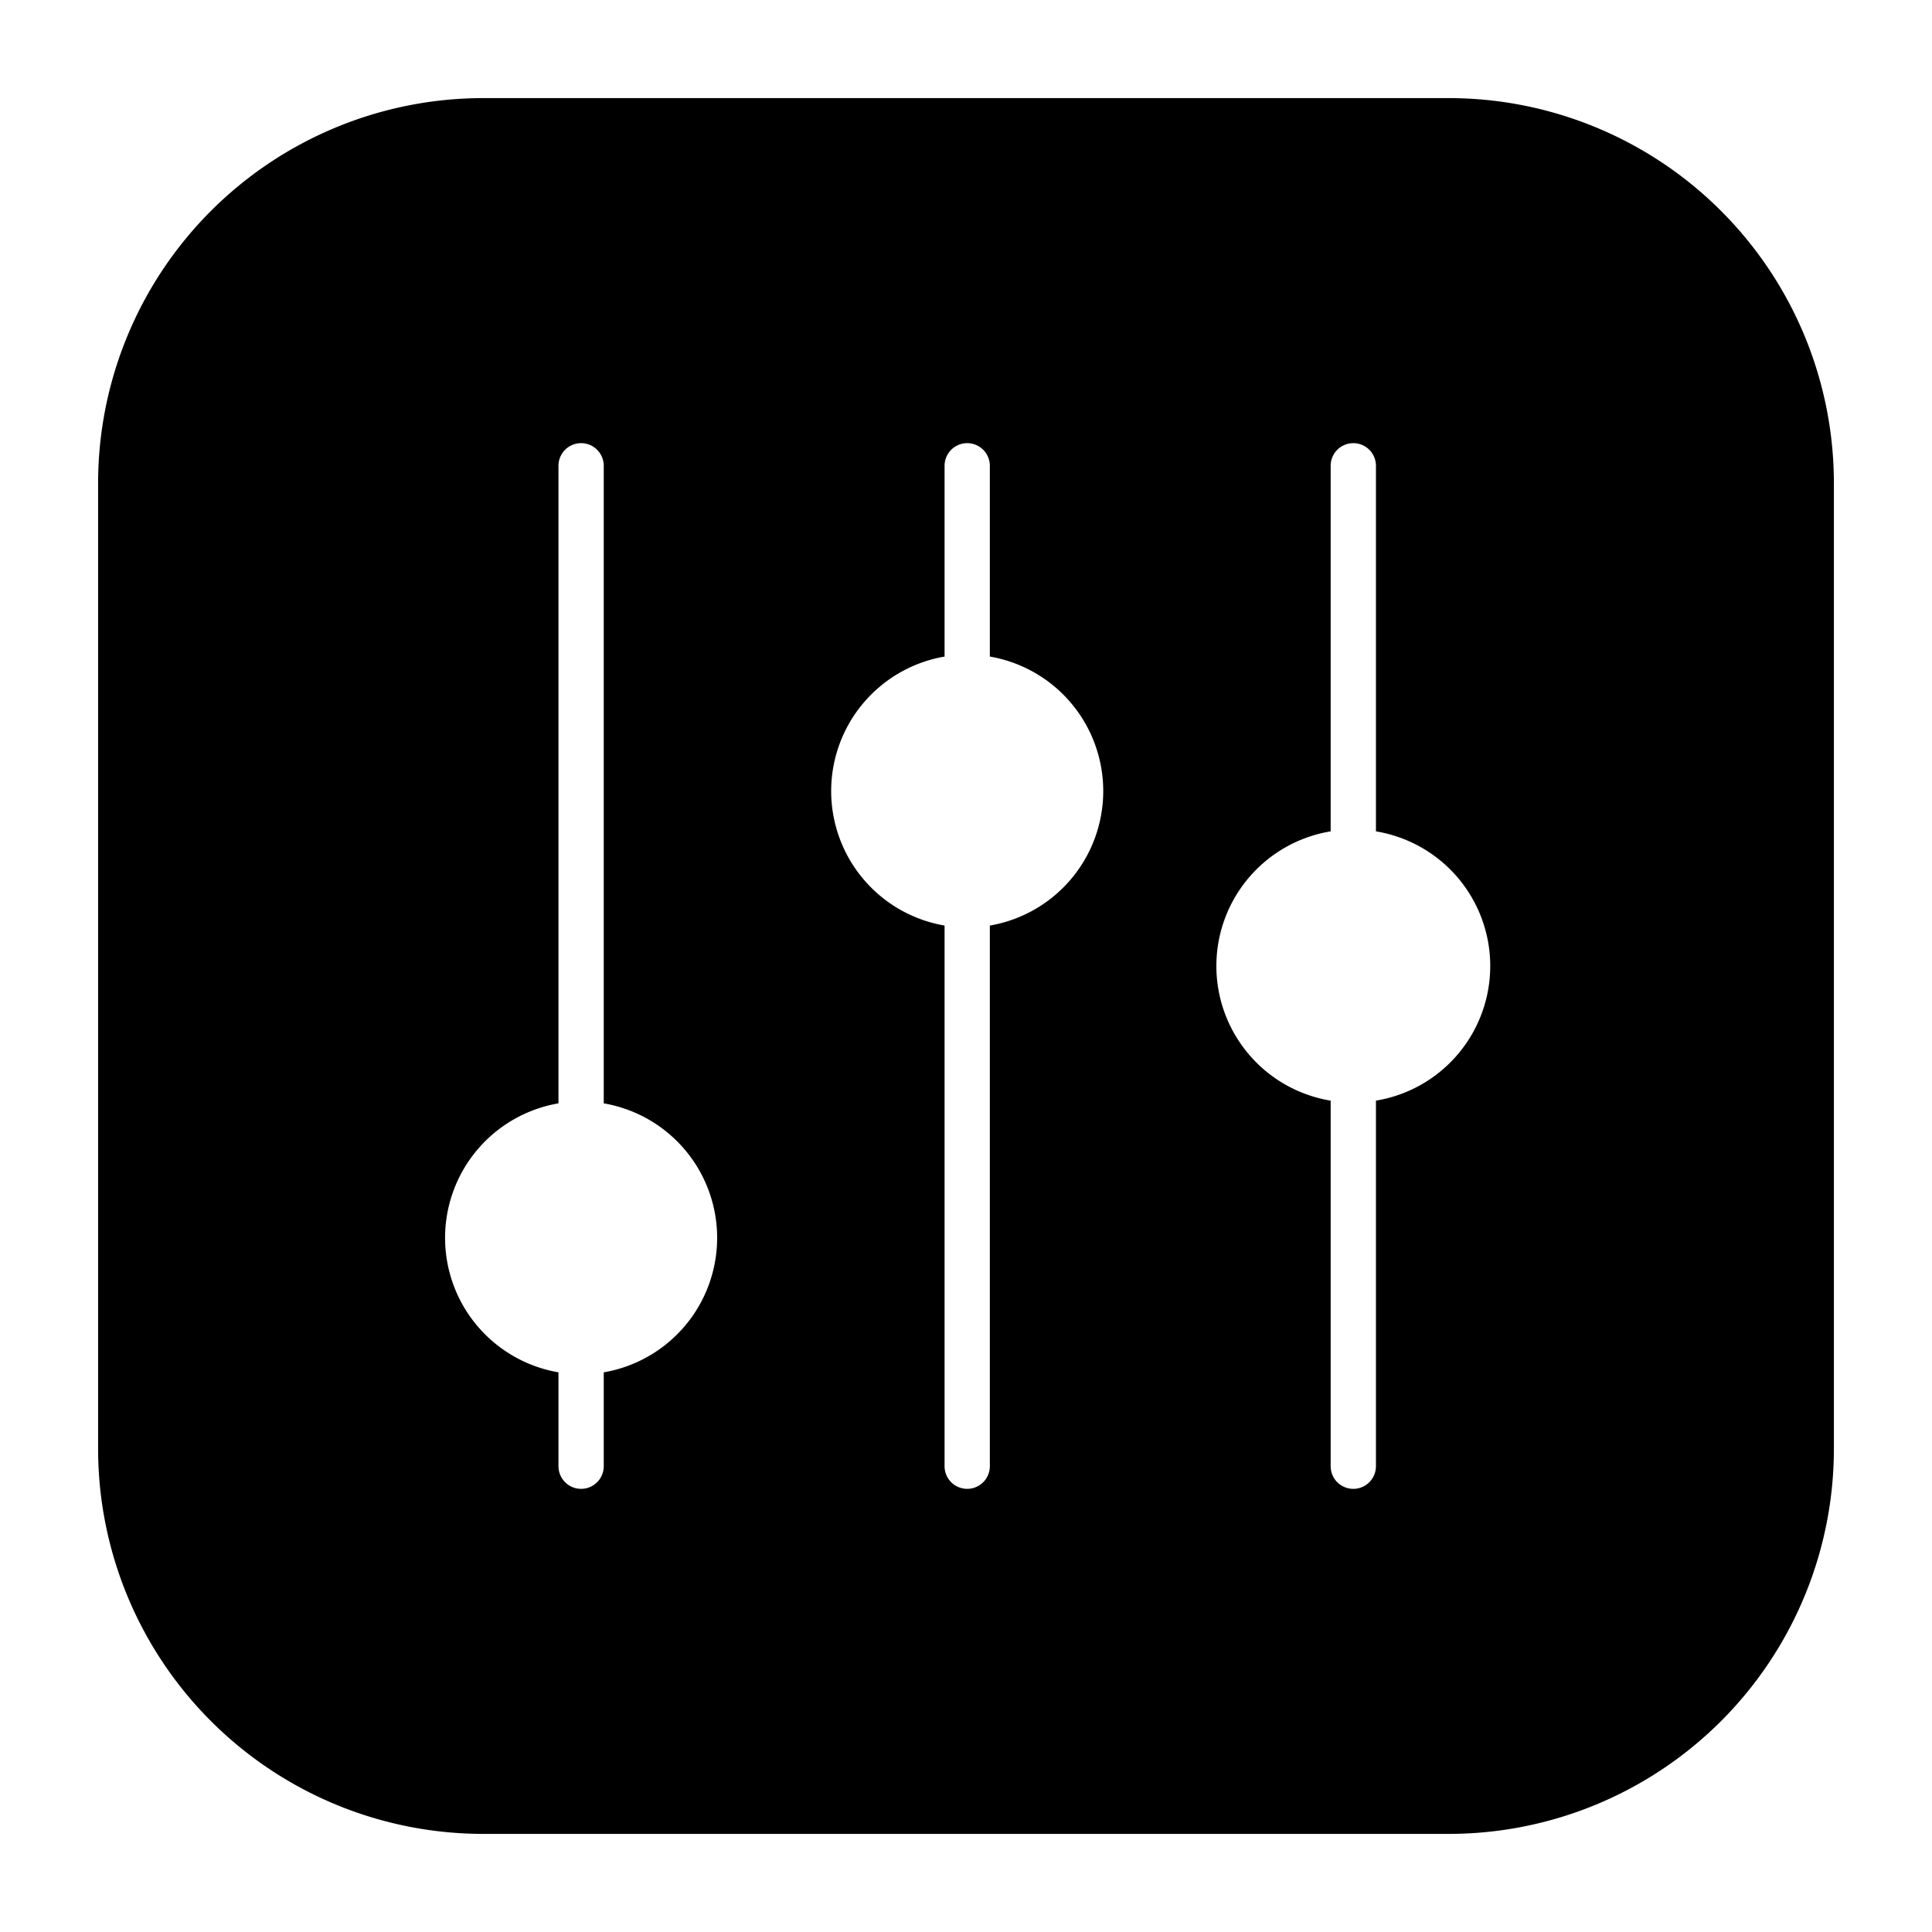 <svg height="512" viewBox="0 0 64 64" width="512" xmlns="http://www.w3.org/2000/svg"><g id="Layer_32" data-name="Layer 32"><path d="m48 3.25h-32a12.76 12.76 0 0 0 -12.75 12.75v32a12.76 12.76 0 0 0 12.75 12.75h32a12.76 12.76 0 0 0 12.75-12.75v-32a12.76 12.76 0 0 0 -12.75-12.75zm-28 42.21v3.11a.75.75 0 0 1 -1.5 0v-3.11a4.52 4.52 0 0 1 0-8.91v-21.12a.75.75 0 0 1 1.5 0v21.12a4.52 4.52 0 0 1 0 8.91zm12.79-14.8v17.91a.75.75 0 0 1 -1.5 0v-17.91a4.52 4.52 0 0 1 0-8.91v-6.32a.75.75 0 0 1 1.5 0v6.32a4.52 4.52 0 0 1 0 8.91zm12.79 5.8v12.11a.75.75 0 0 1 -1.5 0v-12.11a4.52 4.52 0 0 1 0-8.92v-12.11a.75.75 0 0 1 1.5 0v12.11a4.52 4.52 0 0 1 0 8.92z"/></g></svg>